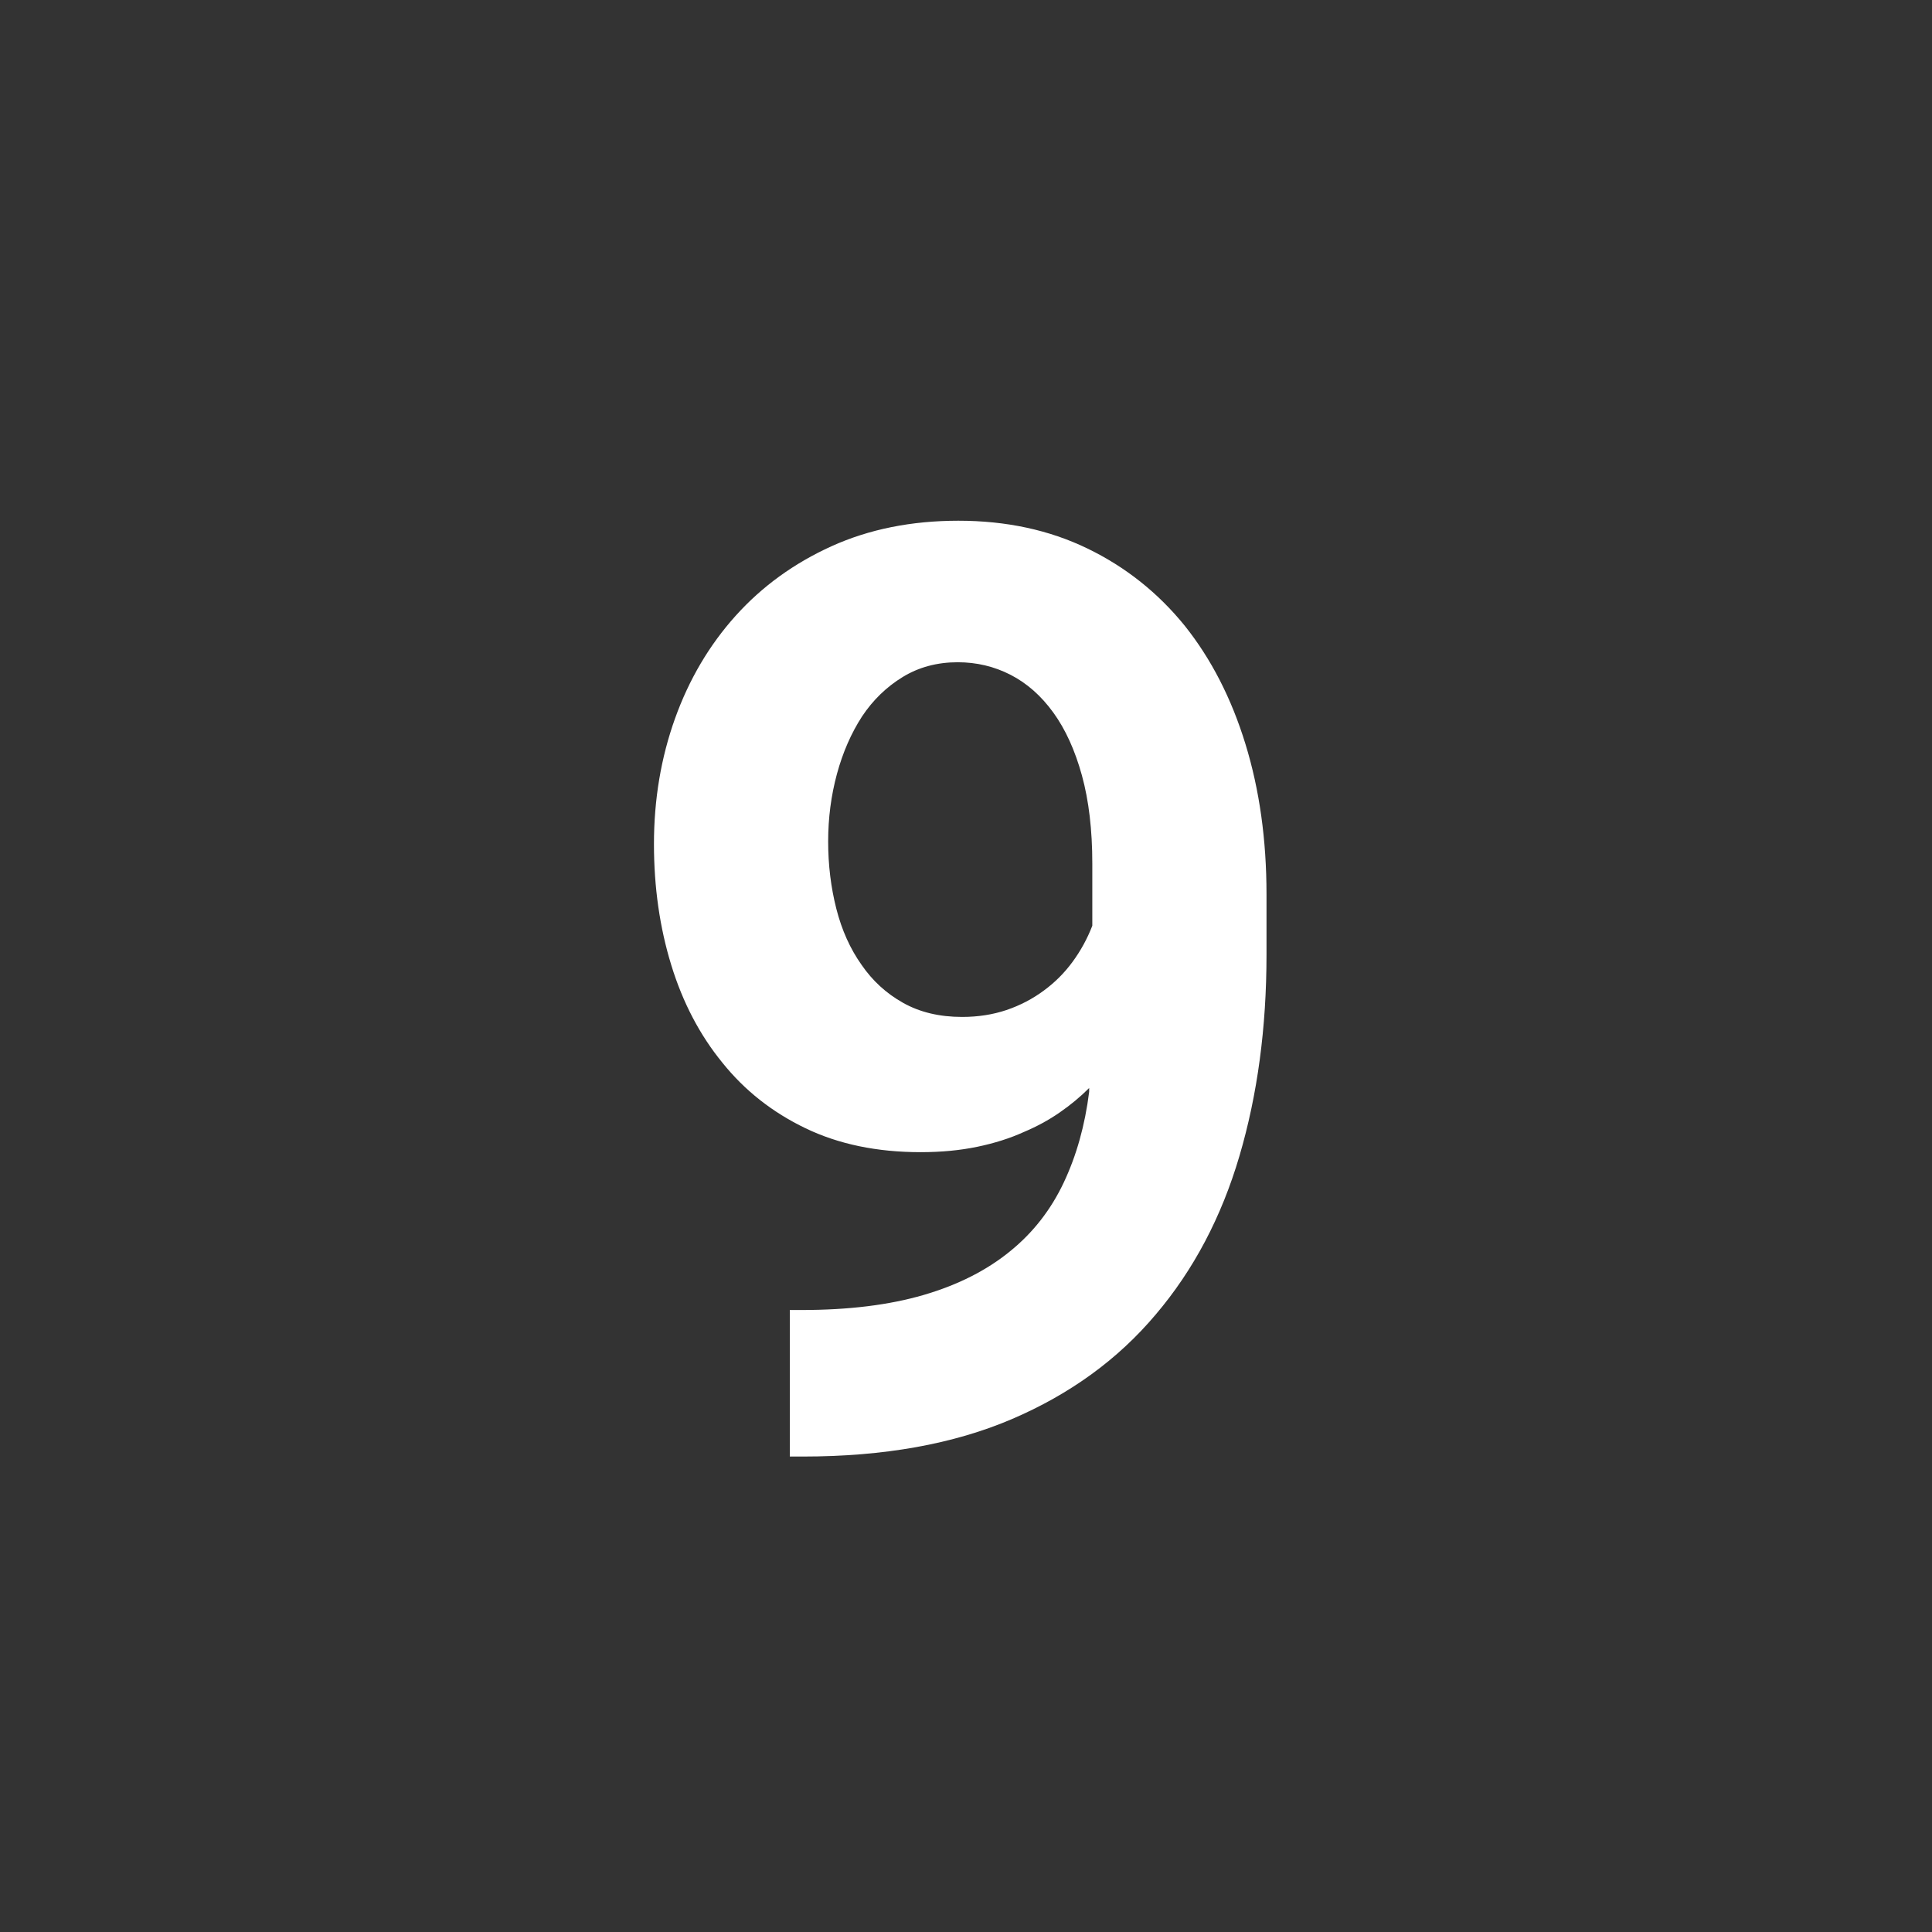 <svg width="72px" height="72px" viewBox="0 0 72 72" version="1.1" xmlns="http://www.w3.org/2000/svg" xmlns:xlink="http://www.w3.org/1999/xlink">
    <rect x="0" y="0" width="72" height="72" fill="#333333" stroke="none"/>
    <g id="Symbols" stroke="none" stroke-width="1" fill="none" fill-rule="evenodd">
        <g id="nine">
            <rect id="Rectangle" x="0" y="0" width="72" height="72" rx="8"></rect>
            <path d="M29.879,48.82 L29.434,48.82 L29.434,54.281 L29.926,54.281 C32.941,54.281 35.535,53.816 37.707,52.887 C39.879,51.957 41.668,50.656 43.074,48.984 C44.48,47.328 45.52,45.359 46.191,43.078 C46.863,40.797 47.199,38.297 47.199,35.578 L47.199,33.328 C47.199,31.297 46.938,29.43 46.414,27.727 C45.891,26.023 45.137,24.555 44.152,23.32 C43.152,22.086 41.941,21.125 40.52,20.438 C39.098,19.75 37.496,19.406 35.715,19.406 C33.965,19.406 32.391,19.723 30.992,20.355 C29.594,20.988 28.402,21.852 27.418,22.945 C26.434,24.039 25.68,25.316 25.156,26.777 C24.633,28.238 24.371,29.797 24.371,31.453 C24.371,33.062 24.586,34.566 25.016,35.965 C25.445,37.363 26.082,38.578 26.926,39.609 C27.754,40.641 28.785,41.453 30.02,42.047 C31.254,42.641 32.684,42.938 34.309,42.938 C35.074,42.938 35.777,42.871 36.418,42.738 C37.059,42.605 37.637,42.422 38.152,42.188 C38.637,41.984 39.082,41.742 39.488,41.461 C39.895,41.18 40.262,40.875 40.59,40.547 L40.59,40.688 C40.434,41.938 40.117,43.066 39.641,44.074 C39.164,45.082 38.504,45.93 37.66,46.617 C36.785,47.336 35.707,47.883 34.426,48.258 C33.145,48.633 31.629,48.82 29.879,48.82 Z M35.855,37.898 C35.012,37.898 34.277,37.723 33.652,37.371 C33.027,37.02 32.512,36.547 32.105,35.953 C31.684,35.359 31.371,34.664 31.168,33.867 C30.965,33.07 30.863,32.234 30.863,31.359 C30.863,30.484 30.973,29.645 31.191,28.84 C31.41,28.035 31.723,27.32 32.129,26.695 C32.535,26.086 33.039,25.598 33.641,25.23 C34.242,24.863 34.926,24.68 35.691,24.68 C36.395,24.68 37.051,24.836 37.66,25.148 C38.27,25.461 38.801,25.93 39.254,26.555 C39.707,27.18 40.062,27.961 40.32,28.898 C40.578,29.836 40.707,30.93 40.707,32.18 L40.707,34.5 C40.52,34.984 40.273,35.434 39.969,35.848 C39.664,36.262 39.309,36.617 38.902,36.914 C38.48,37.227 38.016,37.469 37.508,37.641 C37,37.812 36.449,37.898 35.855,37.898 Z" fill="#FFFFFF" fill-rule="nonzero"></path>
        </g>
    </g>
</svg>